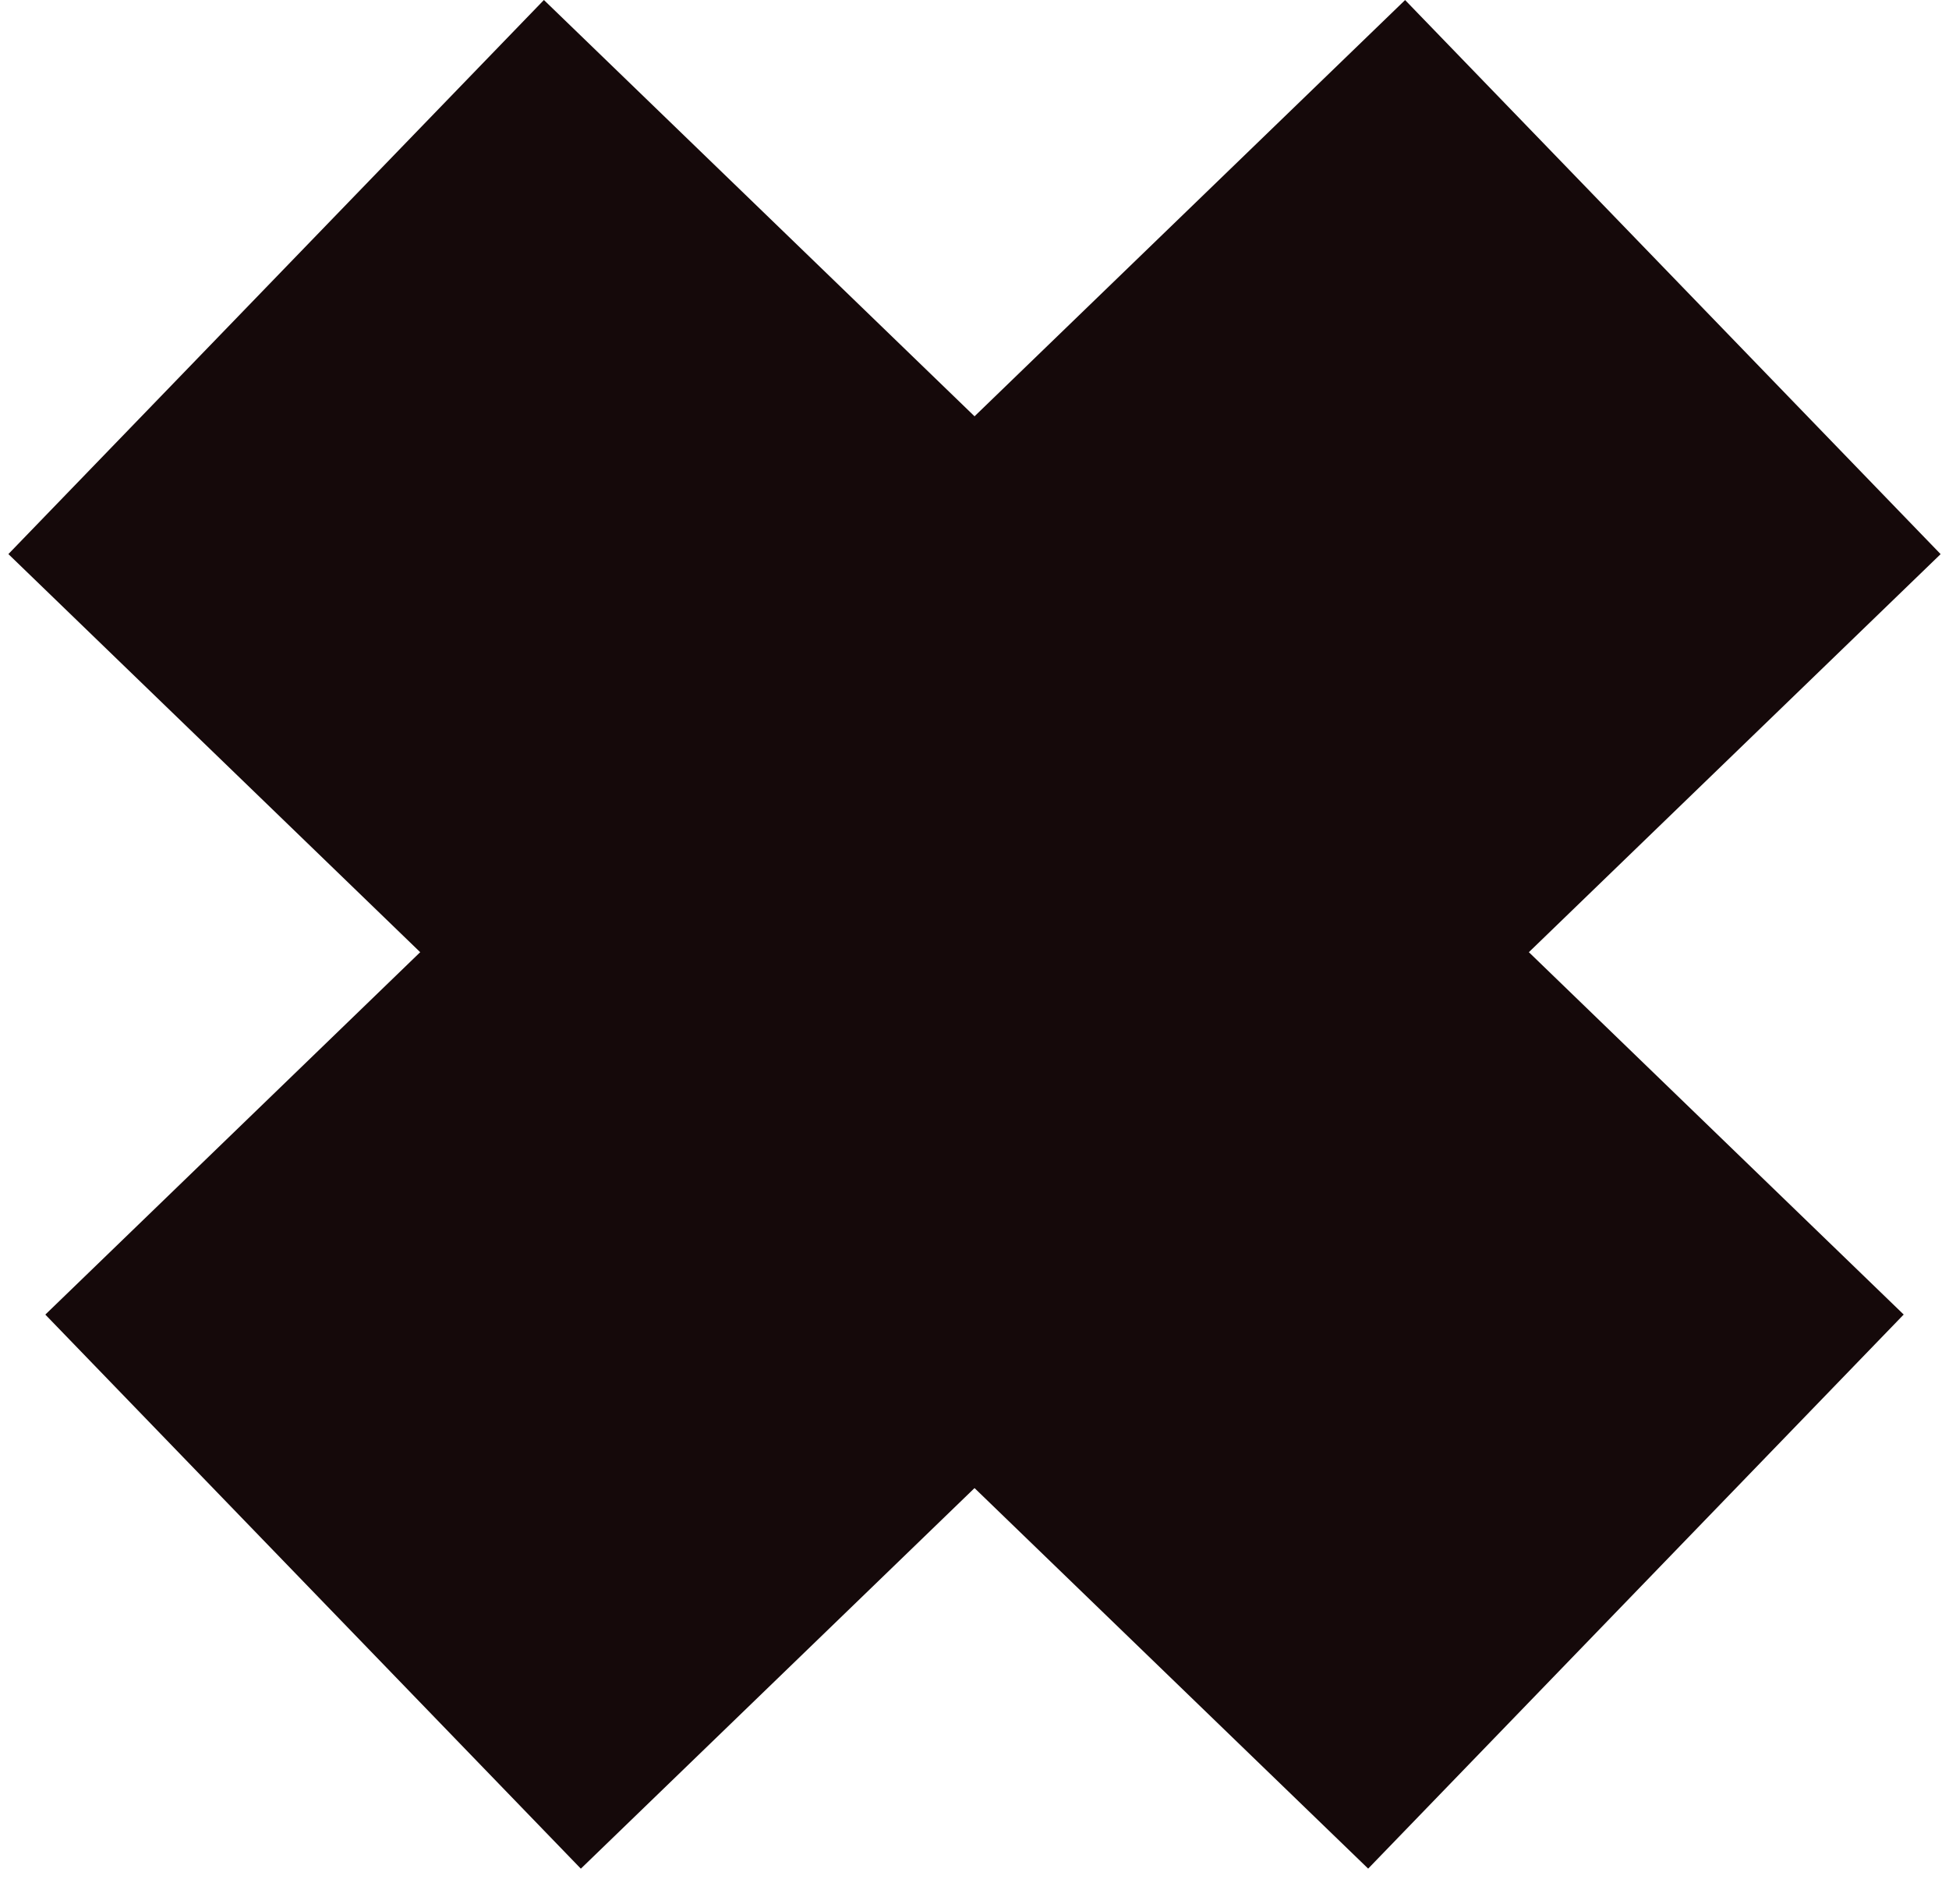 <svg width="43" height="42" viewBox="0 0 43 42" fill="none" xmlns="http://www.w3.org/2000/svg">
<line y1="-8.5" x2="41.725" y2="-8.5" transform="matrix(0.719 -0.695 -0.695 -0.719 1 29)" stroke="#15090A" stroke-width="17"/>
<line y1="-8.5" x2="41.725" y2="-8.5" transform="matrix(0.719 0.695 0.695 -0.719 12 0)" stroke="#15090A" stroke-width="17"/>
</svg>
